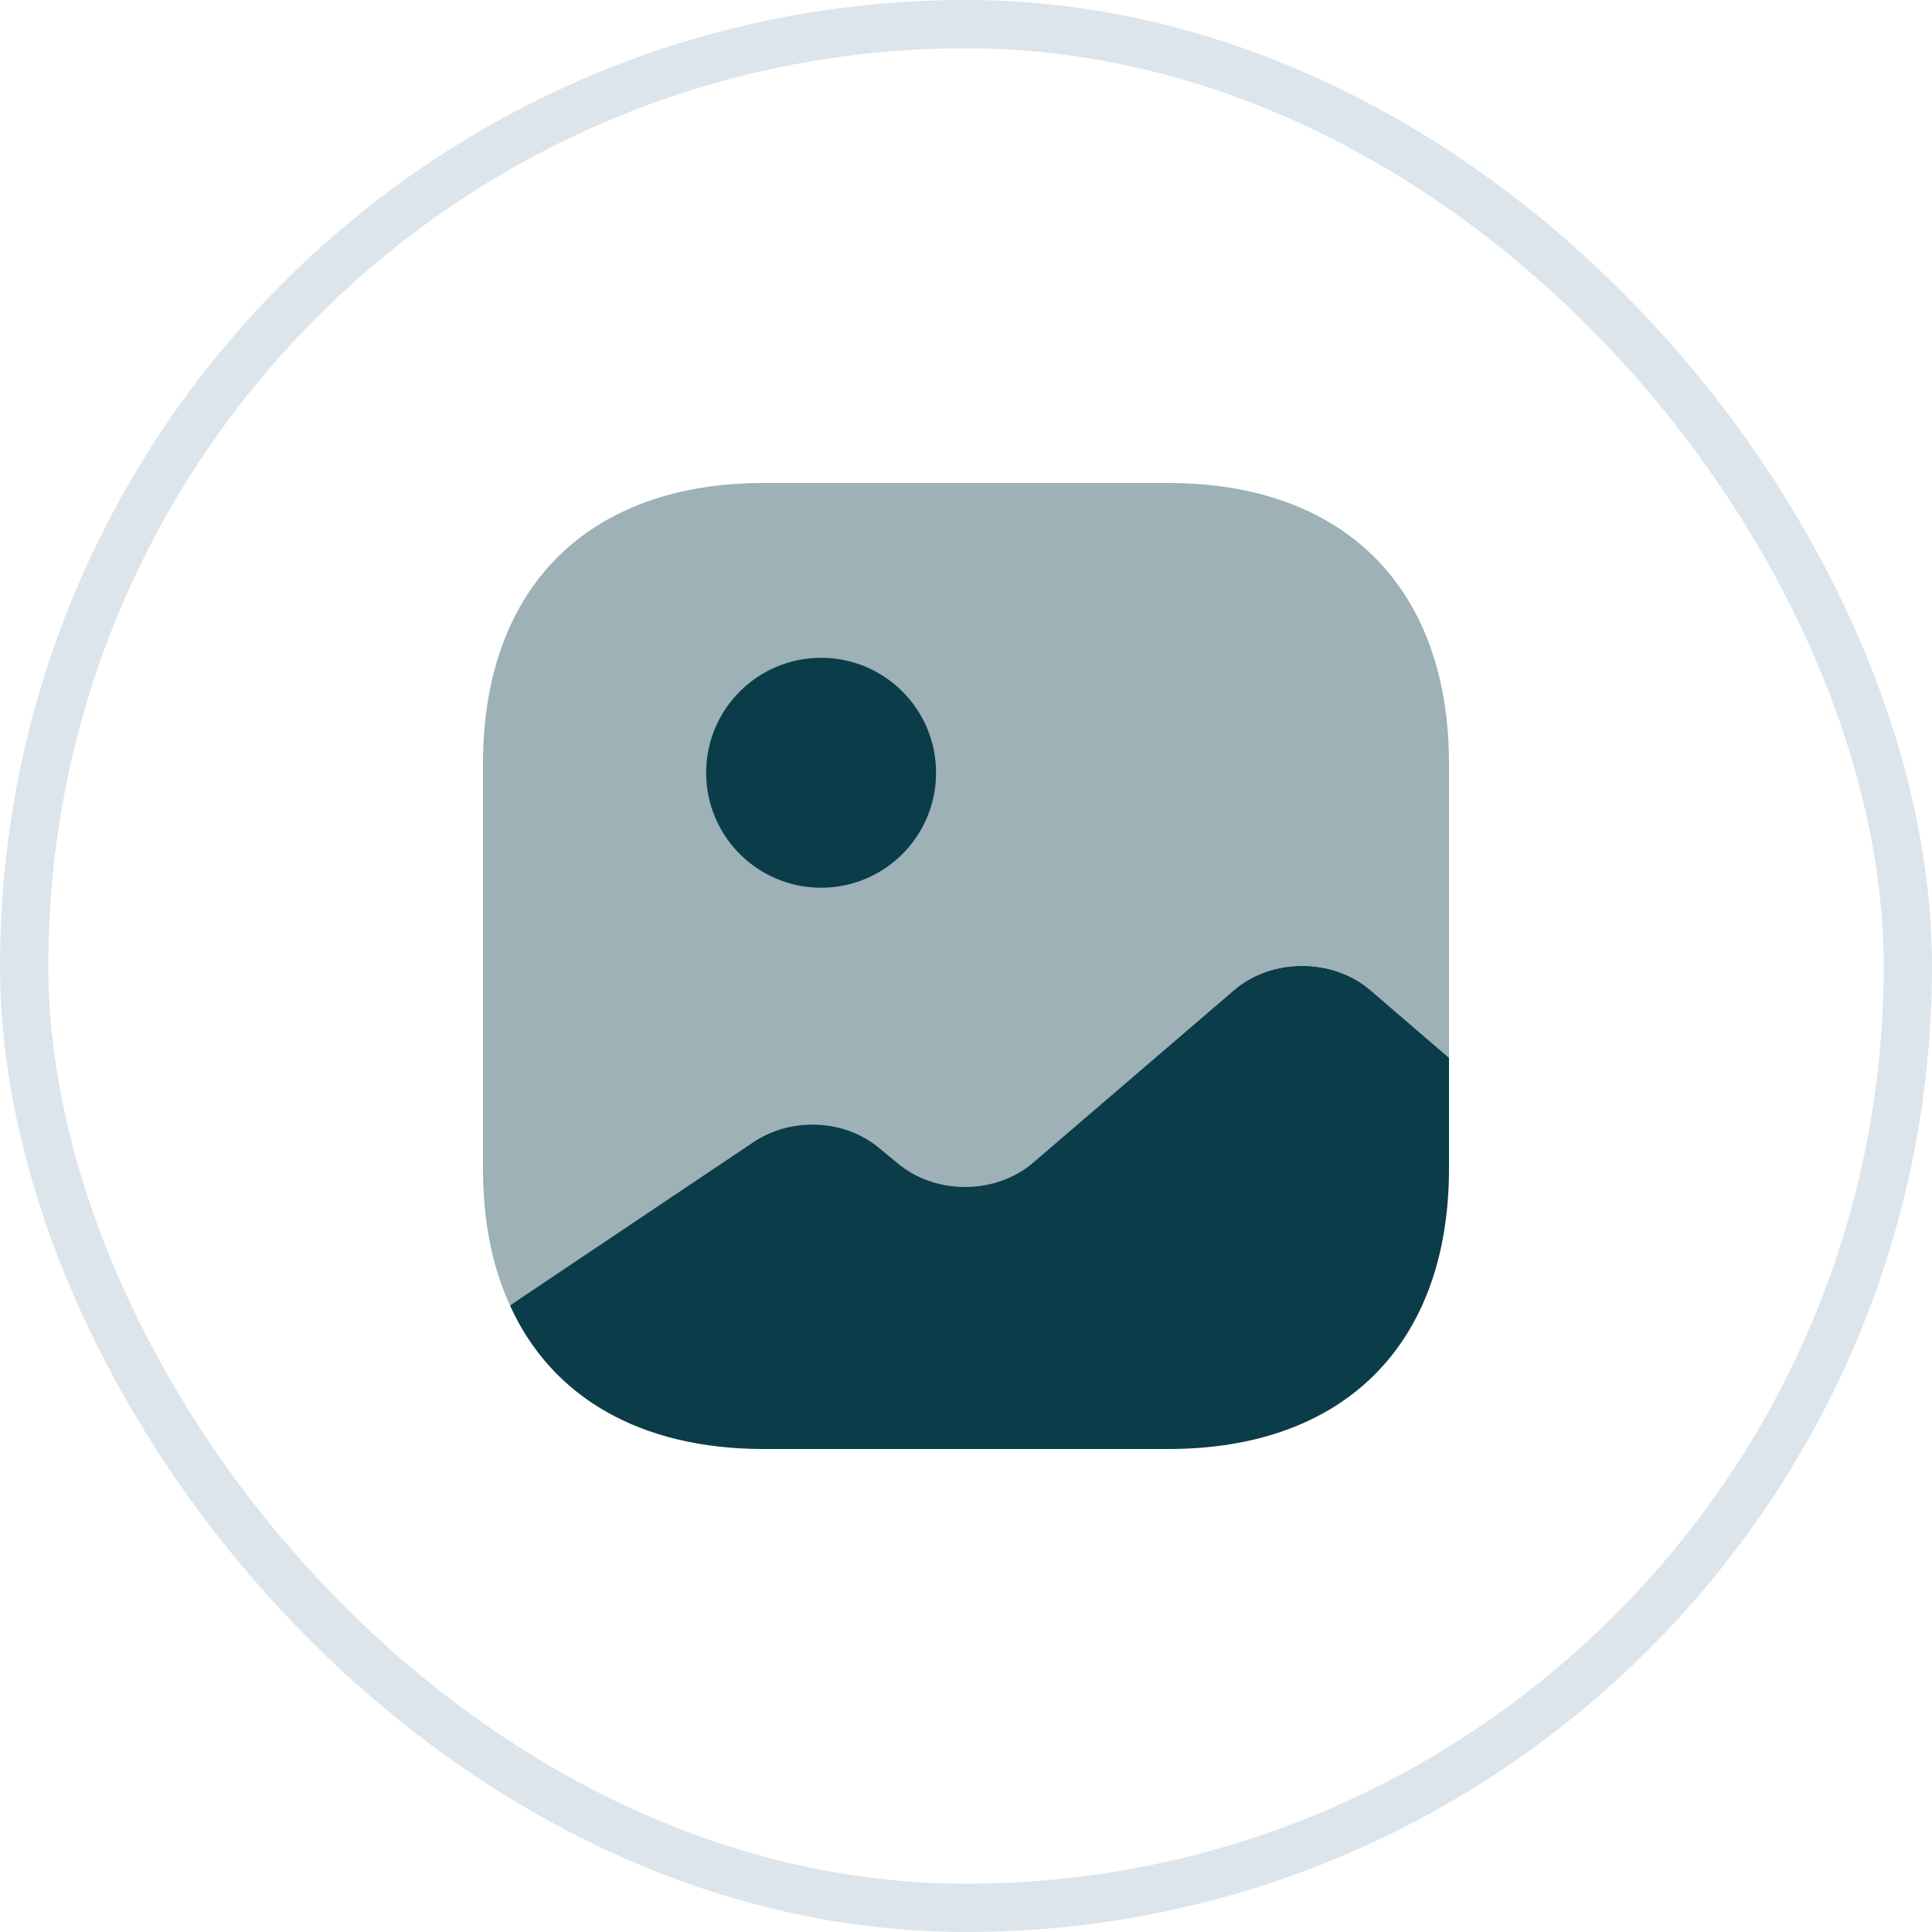 <svg width="40" height="40" viewBox="0 0 40 40" fill="none" xmlns="http://www.w3.org/2000/svg">
    <path opacity="0.4"
        d="M30 15.81V21.9L28.37 20.5C27.59 19.83 26.33 19.83 25.55 20.5L21.39 24.07C20.61 24.74 19.35 24.74 18.57 24.07L18.23 23.79C17.52 23.17 16.39 23.11 15.59 23.65L10.67 26.95L10.56 27.03C10.19 26.23 10 25.28 10 24.19V15.81C10 12.17 12.17 10 15.81 10H24.19C27.83 10 30 12.17 30 15.81Z"
        fill="#0B3C49" />
    <path d="M17 18.379C18.315 18.379 19.38 17.314 19.38 15.999C19.38 14.685 18.315 13.619 17 13.619C15.686 13.619 14.62 14.685 14.62 15.999C14.62 17.314 15.686 18.379 17 18.379Z" fill="#0B3C49" />
    <path
        d="M30 21.901V24.191C30 27.831 27.83 30 24.19 30H15.81C13.26 30 11.42 28.93 10.56 27.03L10.67 26.951L15.59 23.651C16.39 23.11 17.52 23.171 18.23 23.791L18.57 24.07C19.35 24.741 20.61 24.741 21.39 24.07L25.55 20.5C26.33 19.831 27.59 19.831 28.37 20.5L30 21.901Z"
        fill="#0B3C49" />
    <rect x="0.5" y="0.5" width="39" height="39" rx="19.5" stroke="#DCE5EC" />
</svg>
